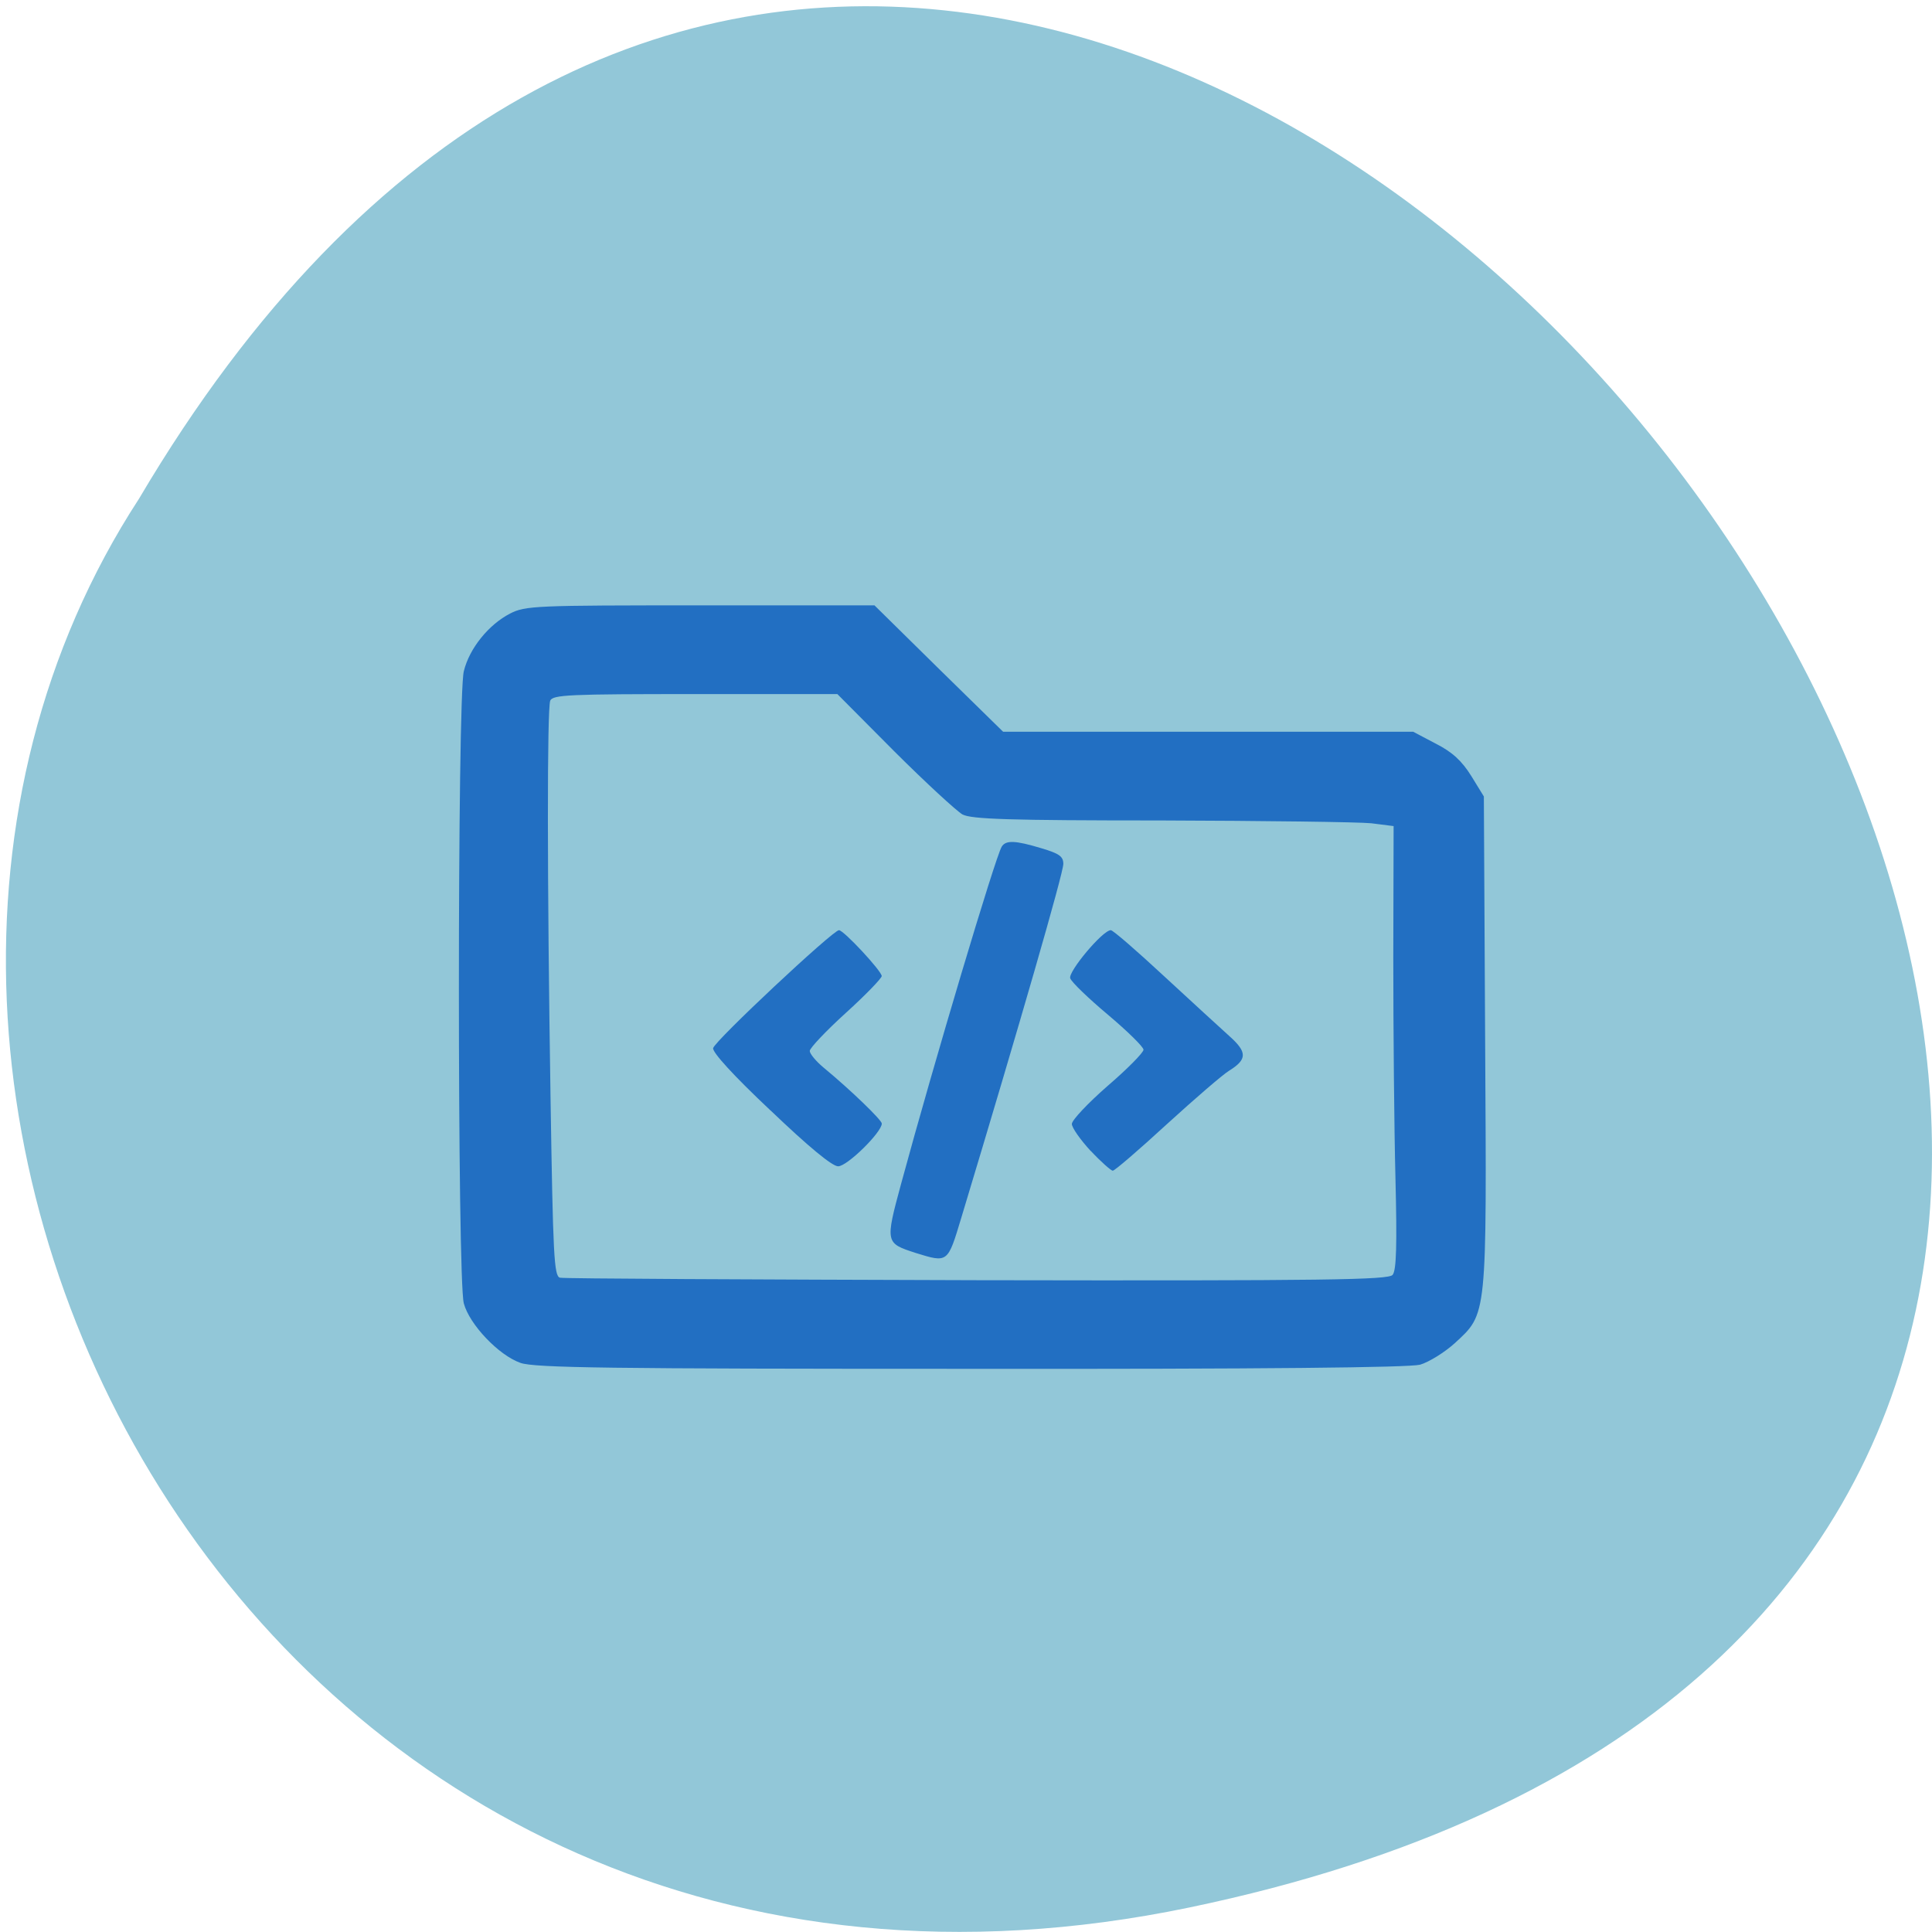 <svg xmlns="http://www.w3.org/2000/svg" viewBox="0 0 24 24"><path d="m 14.777 23.695 c 22.418 -4.668 -1.648 -36.805 -13.05 -17.5 c -4.883 7.5 1.516 19.902 13.05 17.5" fill="#92c7d8"/><path d="m 6.465 16.93 c -0.27 -0.094 -0.633 -0.477 -0.703 -0.738 c -0.082 -0.285 -0.082 -7.543 0 -7.855 c 0.07 -0.285 0.309 -0.578 0.574 -0.715 c 0.191 -0.098 0.316 -0.102 2.363 -0.102 h 2.164 l 0.797 0.785 l 0.801 0.785 h 5.094 l 0.281 0.148 c 0.207 0.105 0.324 0.215 0.441 0.402 l 0.156 0.254 l 0.016 3.039 c 0.02 3.457 0.027 3.379 -0.379 3.754 c -0.125 0.113 -0.32 0.234 -0.43 0.266 c -0.141 0.035 -1.918 0.055 -5.586 0.051 c -4.504 0 -5.414 -0.012 -5.59 -0.074 m 10.836 -1.094 c 0.047 -0.055 0.055 -0.375 0.035 -1.195 c -0.016 -0.617 -0.027 -1.852 -0.027 -2.75 l 0.004 -1.629 l -0.277 -0.035 c -0.156 -0.016 -1.328 -0.031 -2.609 -0.035 c -1.895 0 -2.355 -0.016 -2.469 -0.074 c -0.074 -0.043 -0.457 -0.395 -0.848 -0.785 l -0.707 -0.711 h -1.766 c -1.562 0 -1.77 0.008 -1.801 0.082 c -0.039 0.109 -0.039 2.184 0.004 4.938 c 0.031 1.957 0.043 2.211 0.117 2.23 c 0.047 0.012 2.379 0.023 5.184 0.031 c 4.359 0.008 5.105 -0.004 5.16 -0.066 m -5.926 -0.273 c -0.375 -0.121 -0.379 -0.125 -0.18 -0.859 c 0.41 -1.512 1.172 -4.063 1.25 -4.188 c 0.051 -0.082 0.168 -0.078 0.492 0.02 c 0.223 0.066 0.273 0.102 0.273 0.195 c 0 0.113 -0.535 1.969 -1.266 4.391 c -0.172 0.57 -0.164 0.566 -0.57 0.441 m 2.176 -1.266 c -0.129 -0.141 -0.234 -0.289 -0.234 -0.336 c 0 -0.047 0.199 -0.258 0.445 -0.473 c 0.246 -0.211 0.445 -0.414 0.445 -0.449 c 0 -0.035 -0.199 -0.23 -0.441 -0.434 c -0.242 -0.203 -0.453 -0.406 -0.469 -0.453 c -0.031 -0.078 0.402 -0.598 0.504 -0.598 c 0.027 0 0.324 0.258 0.66 0.57 c 0.34 0.313 0.703 0.648 0.813 0.746 c 0.223 0.199 0.223 0.289 -0.004 0.43 c -0.078 0.047 -0.426 0.348 -0.773 0.664 c -0.348 0.32 -0.648 0.578 -0.672 0.578 c -0.02 0 -0.145 -0.109 -0.273 -0.246 m -3.98 -0.504 c -0.461 -0.434 -0.723 -0.723 -0.711 -0.773 c 0.02 -0.09 1.488 -1.465 1.563 -1.465 c 0.059 0 0.531 0.508 0.531 0.57 c 0 0.027 -0.199 0.234 -0.445 0.457 c -0.246 0.223 -0.449 0.438 -0.449 0.473 c 0 0.035 0.078 0.129 0.172 0.207 c 0.34 0.281 0.723 0.652 0.723 0.695 c 0 0.109 -0.434 0.535 -0.543 0.531 c -0.074 0 -0.375 -0.25 -0.84 -0.695" fill="#226fc2"/></svg>